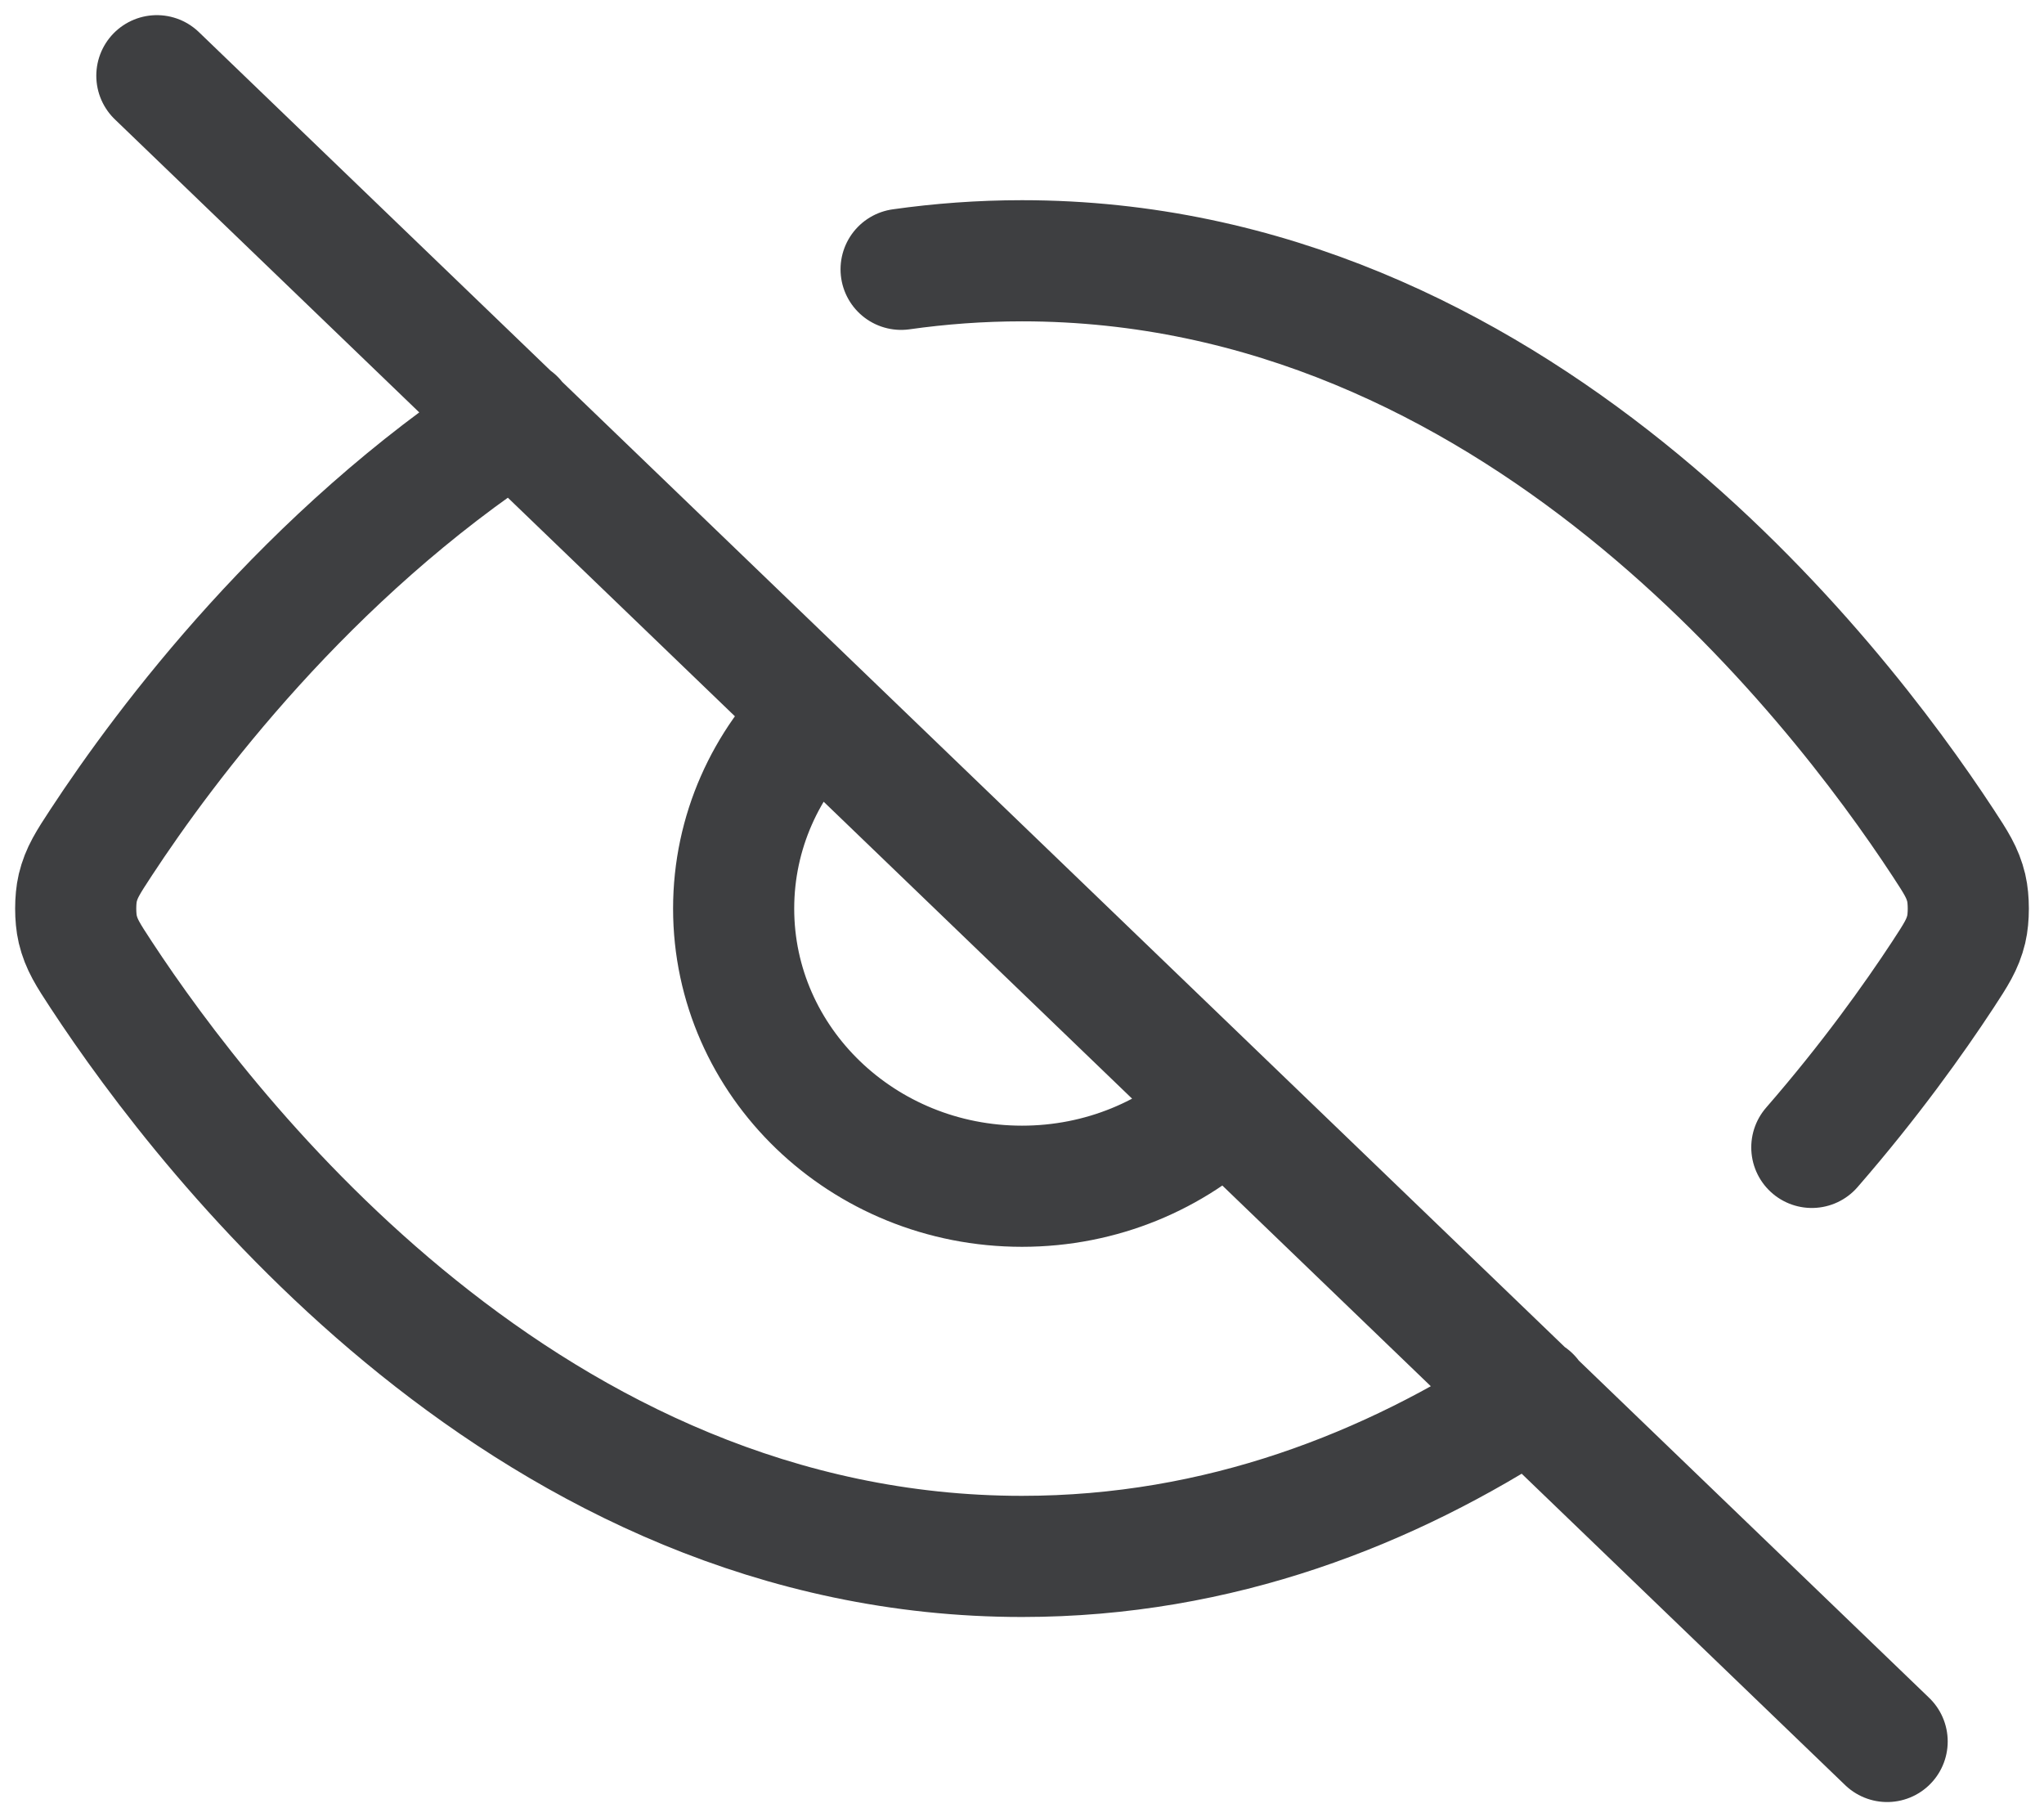 <svg width="27" height="24" viewBox="0 0 27 24" fill="none" xmlns="http://www.w3.org/2000/svg">
<path d="M11.903 3.557C12.419 3.484 12.952 3.444 13.5 3.444C19.982 3.444 24.236 8.95 25.665 11.128C25.838 11.392 25.924 11.524 25.973 11.727C26.009 11.88 26.009 12.121 25.973 12.273C25.924 12.476 25.837 12.609 25.663 12.875C25.282 13.455 24.702 14.27 23.933 15.154M6.8 5.541C4.055 7.333 2.191 9.824 1.336 11.127C1.163 11.391 1.076 11.524 1.027 11.727C0.991 11.88 0.991 12.12 1.027 12.273C1.076 12.476 1.162 12.608 1.335 12.872C2.764 15.05 7.018 20.556 13.5 20.556C16.114 20.556 18.365 19.66 20.215 18.449M2.072 1L24.928 23M10.806 9.407C10.117 10.071 9.691 10.988 9.691 12C9.691 14.025 11.396 15.667 13.5 15.667C14.552 15.667 15.504 15.256 16.194 14.593" stroke="#3E3F41" stroke-width="1.6" stroke-linecap="round" stroke-linejoin="round"/>
</svg>
